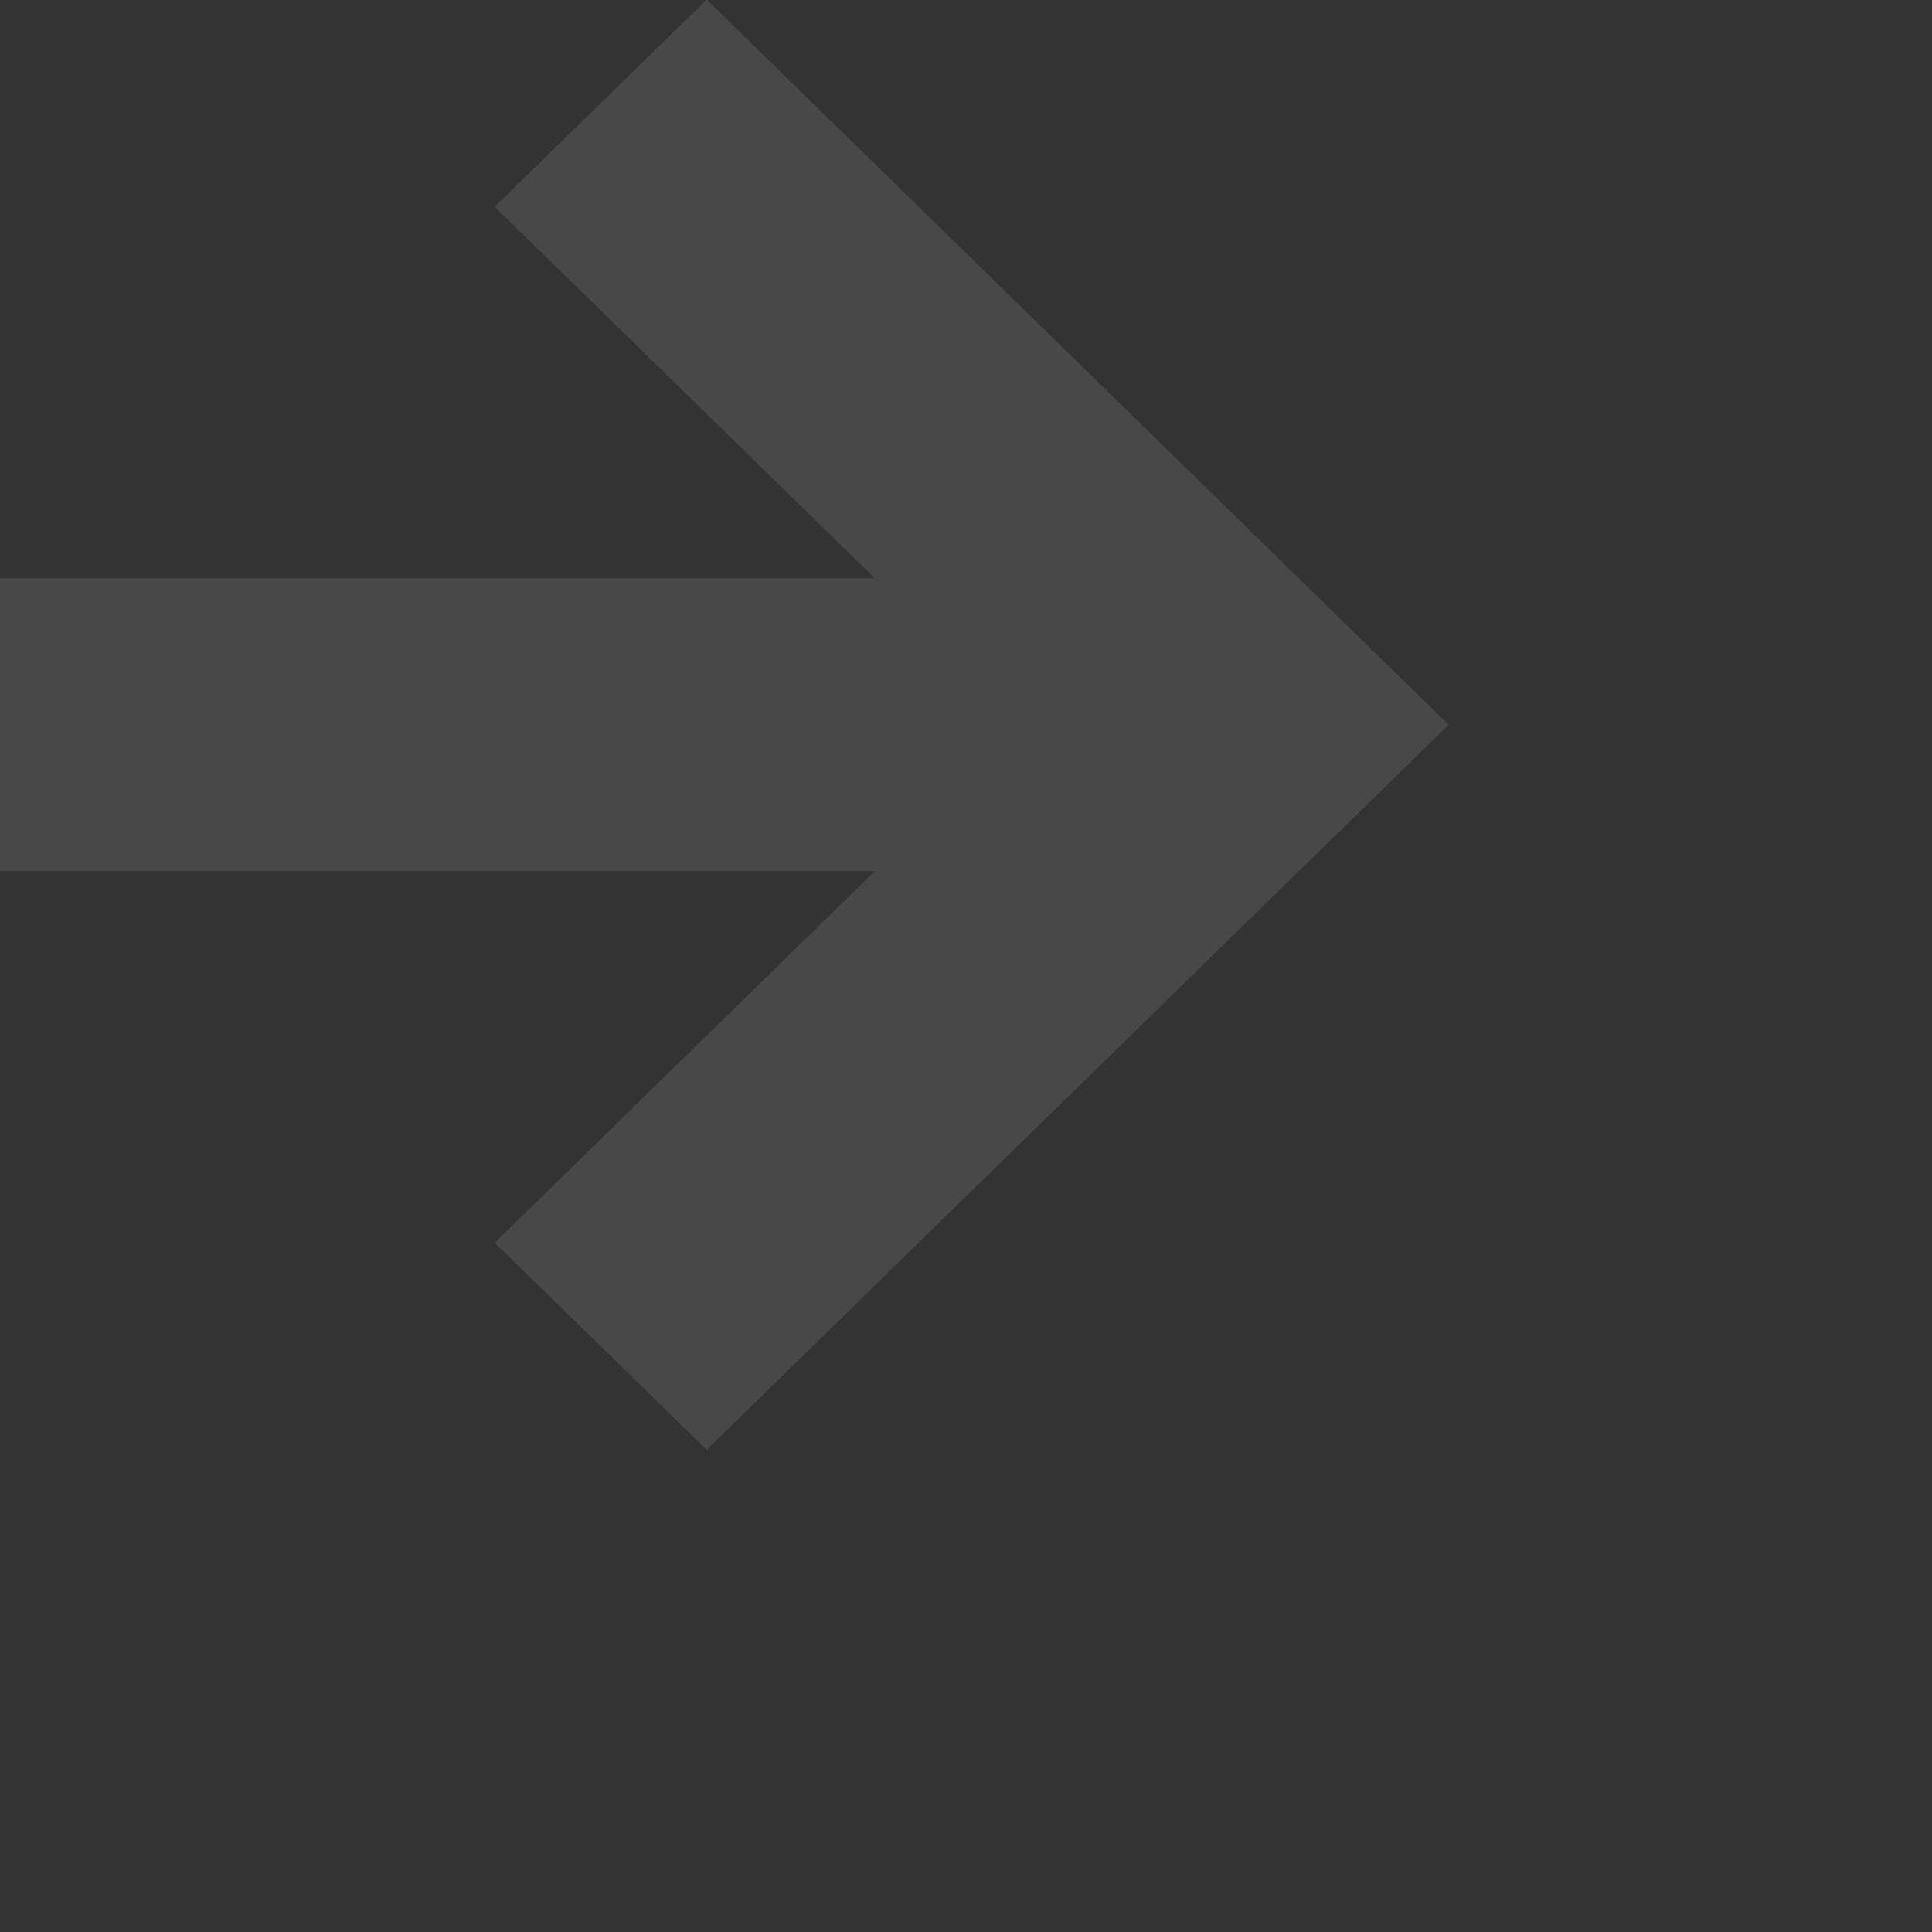 <svg 
 xmlns="http://www.w3.org/2000/svg"
 xmlns:xlink="http://www.w3.org/1999/xlink"
 width="0.353cm" height="0.353cm">
<rect width="100%" height="100%" fill="#333333" stroke="none"/>
<path fill-rule="evenodd"  opacity="0.102" fill="rgb(255, 255, 255)"
 d="M4.880,-0.003 L10.004,5.005 L4.880,10.012 L3.416,8.582 L6.041,6.016 L-0.001,6.016 L-0.001,3.993 L6.041,3.993 L3.416,1.428 L4.880,-0.003 Z"/>
</svg>